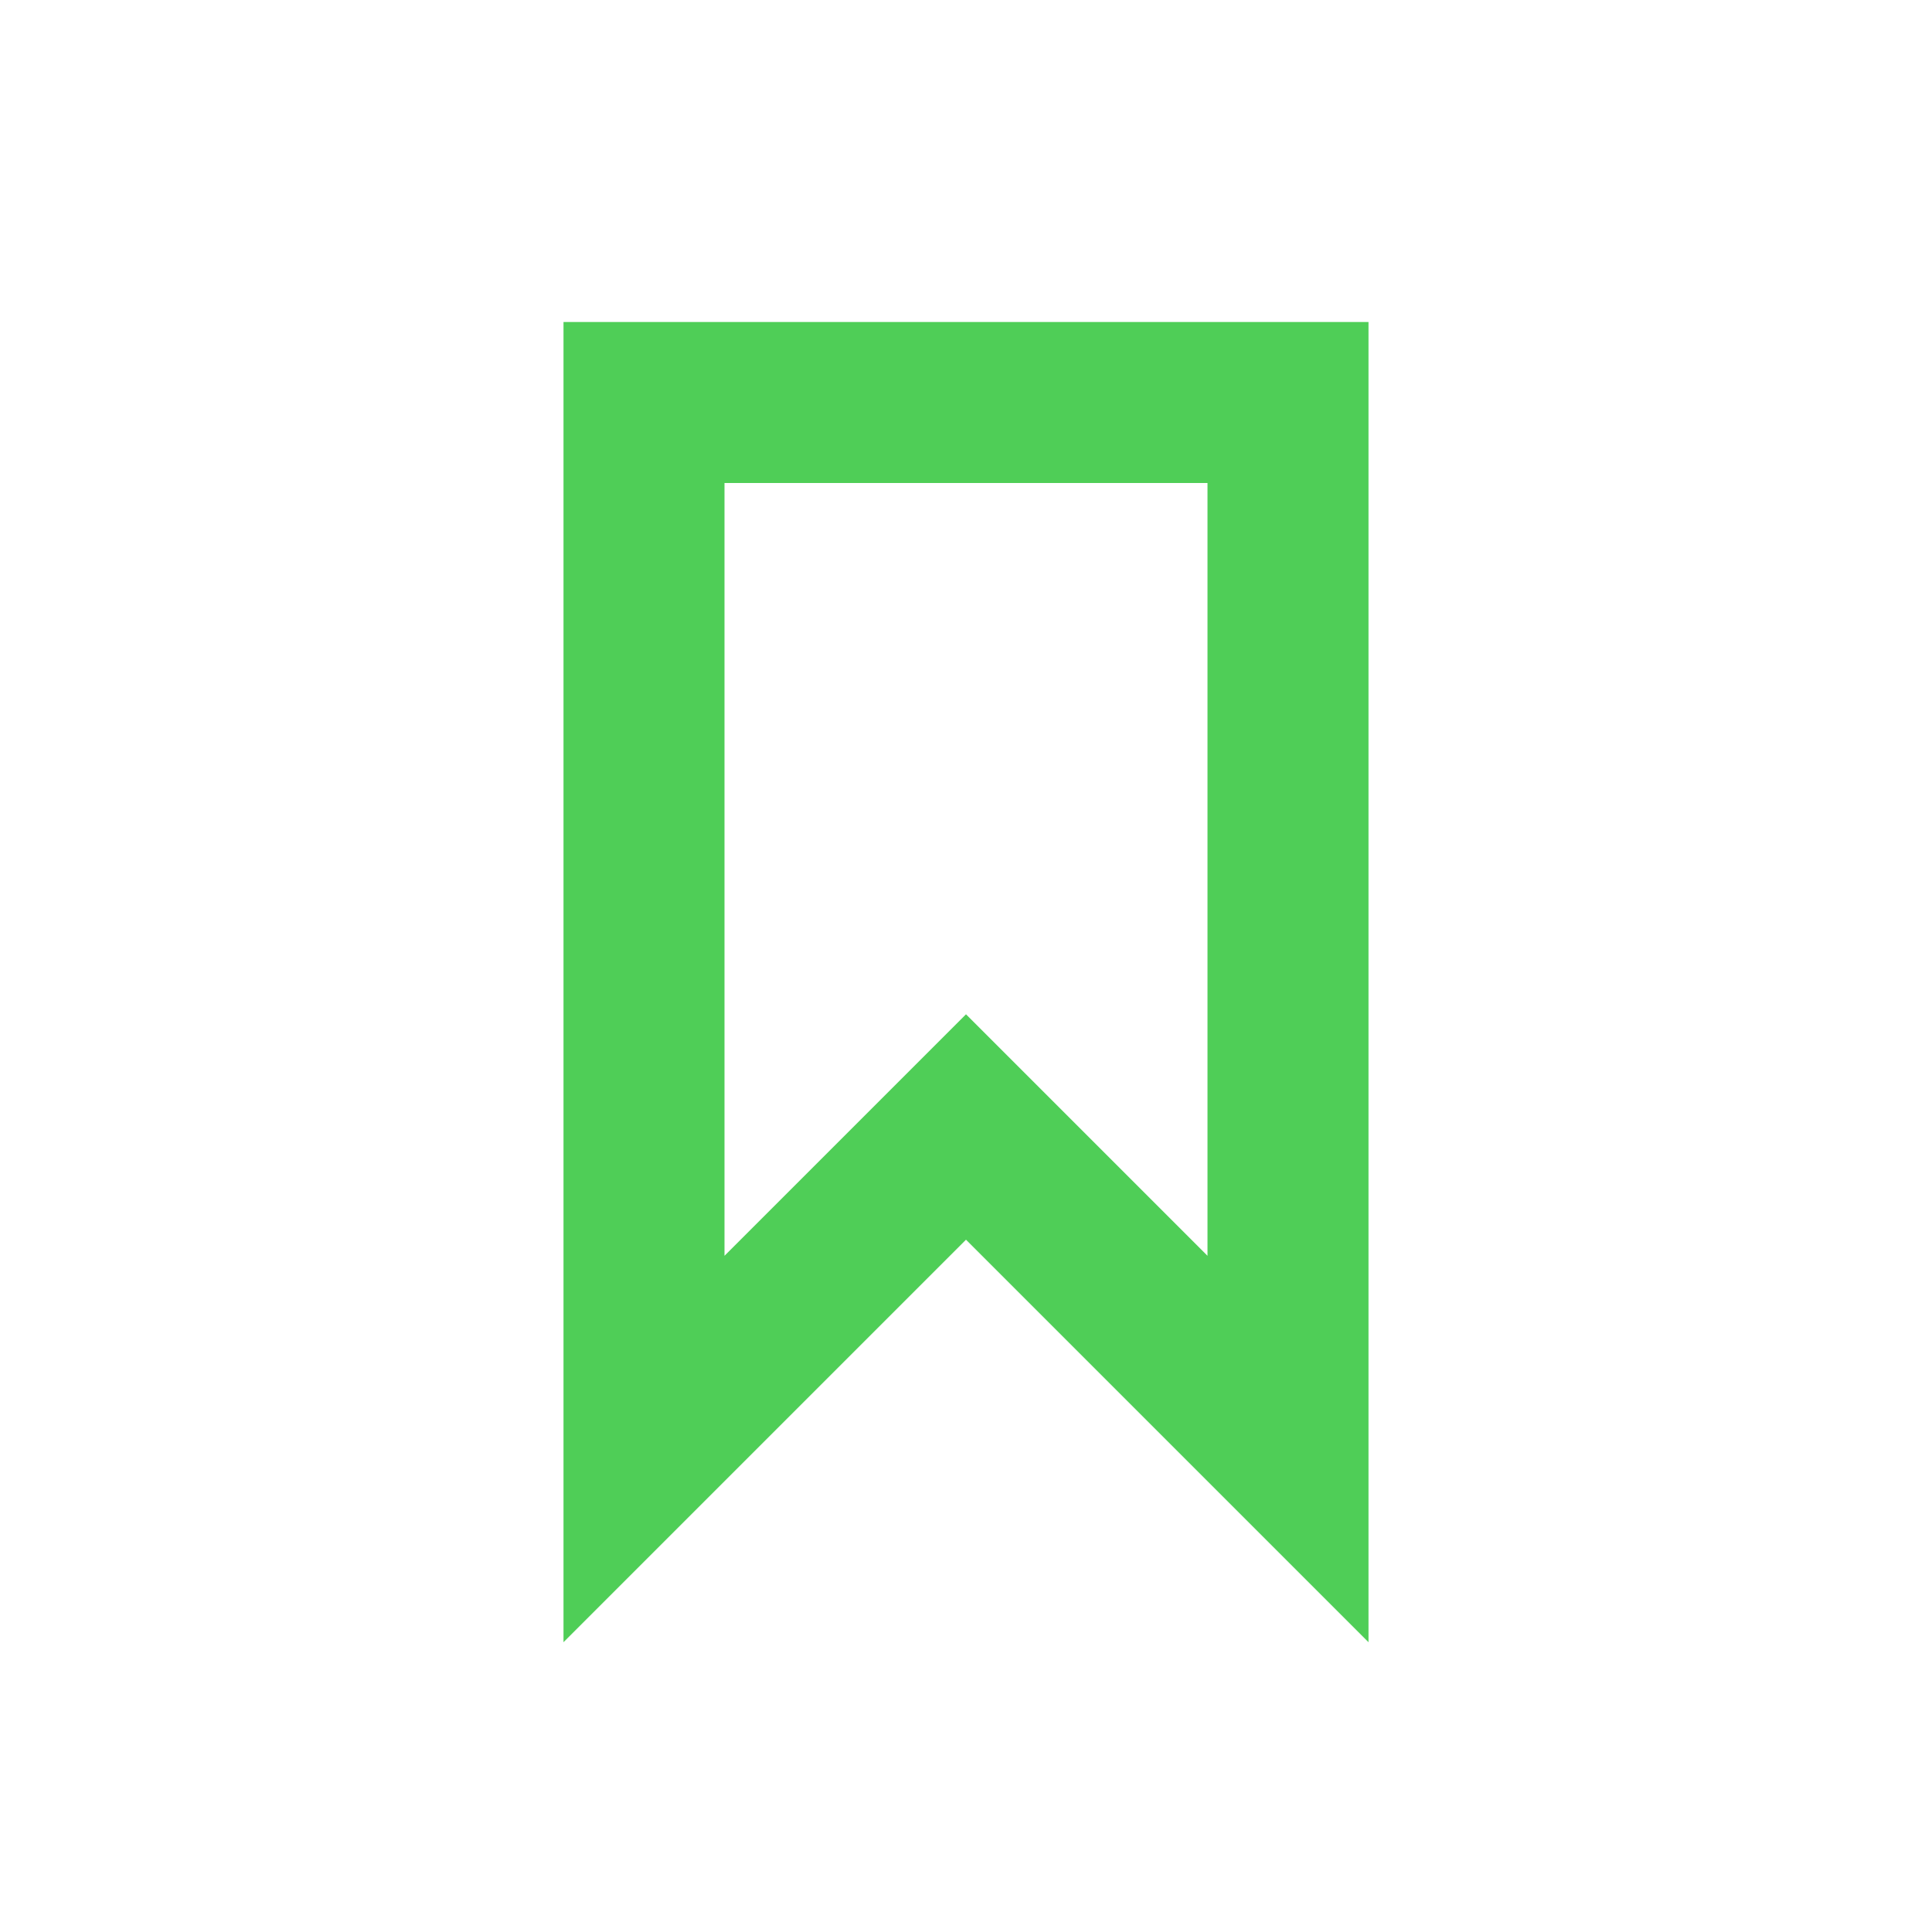 <?xml version="1.0" encoding="UTF-8" standalone="no"?>
<svg
   xmlns:dc="http://purl.org/dc/elements/1.1/"
   xmlns:cc="http://creativecommons.org/ns#"
   xmlns:rdf="http://www.w3.org/1999/02/22-rdf-syntax-ns#"
   xmlns:svg="http://www.w3.org/2000/svg"
   xmlns="http://www.w3.org/2000/svg"
   xmlns:sodipodi="http://sodipodi.sourceforge.net/DTD/sodipodi-0.dtd"
   xmlns:inkscape="http://www.inkscape.org/namespaces/inkscape"
   version="1.1"
   id="svg11"
   inkscape:version="1.0.1 (3bc2e813f5, 2020-09-07)"
   sodipodi:docname="ic-label-liliac.svg"
   x="0px"
   y="0px"
   viewBox="0 0 24 24"
   style="enable-background:new 0 0 24 24;"
   xml:space="preserve"><defs
   id="defs12" />
<style
   type="text/css"
   id="style2">
	.st0{fill:#2EA1FF;}
	.st1{fill:none;}
</style>
<sodipodi:namedview
   bordercolor="#666666"
   borderopacity="1"
   gridtolerance="10"
   guidetolerance="10"
   id="namedview13"
   inkscape:current-layer="Group_8996"
   inkscape:cx="12"
   inkscape:cy="12"
   inkscape:pageopacity="0"
   inkscape:pageshadow="2"
   inkscape:window-height="2066"
   inkscape:window-width="3840"
   inkscape:zoom="11.083333"
   objecttolerance="10"
   pagecolor="#ffffff"
   showgrid="false"
   inkscape:document-rotation="0"
   inkscape:window-x="3829"
   inkscape:window-y="-11"
   inkscape:window-maximized="1">
	</sodipodi:namedview>
<desc
   id="desc4">Created with Sketch.</desc>
<g
   id="Artboard">
	<g
   id="ic-label-liliac"
   transform="translate(2, 2)">
		<g
   id="Group_8996"
   transform="translate(5, 2)">
			<path
   id="Path_18961"
   class="st0"
   d="M10,16.4l-5-5l-5,5V0h10V16.4z M5,8.6l3,3V2H2v9.6L5,8.6z"
   style="fill:#4FCE57;fill-opacity:1" />
		</g>
		<polygon
   id="Rectangle_4641"
   class="st1"
   points="0,0 20,0 20,20 0,20   " />
	</g>
</g>
</svg>

